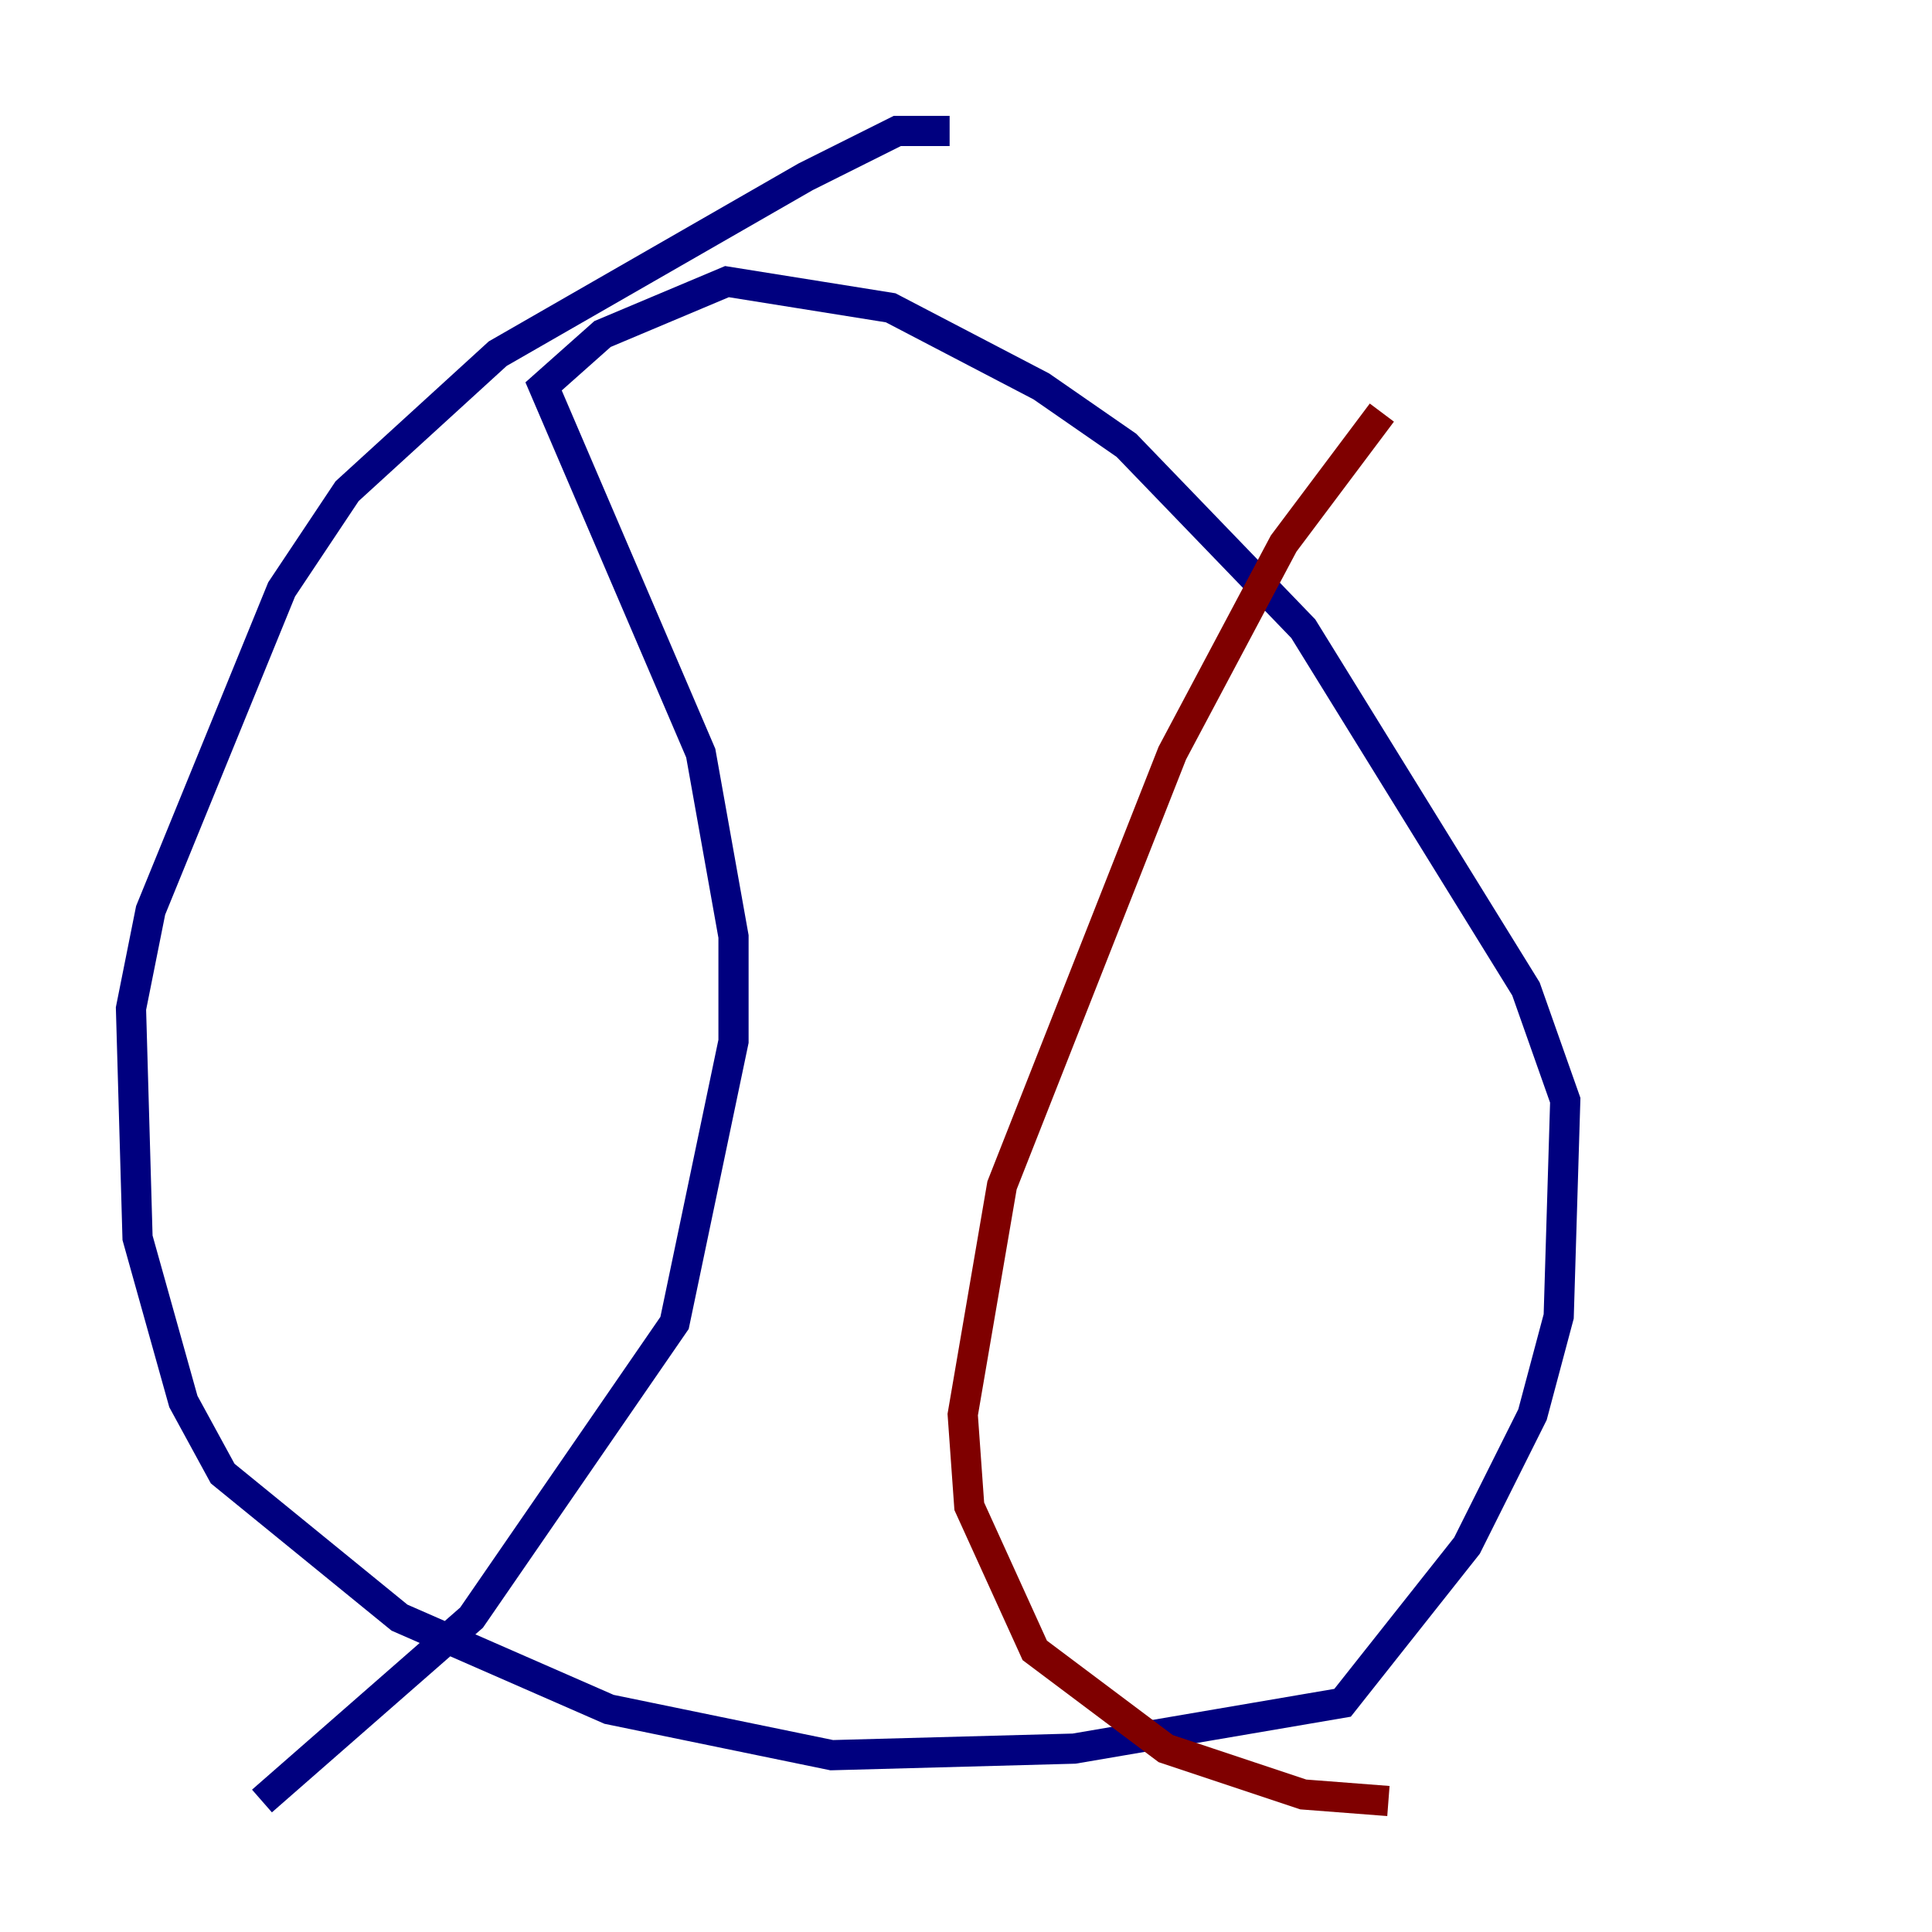 <?xml version="1.0" encoding="utf-8" ?>
<svg baseProfile="tiny" height="128" version="1.2" viewBox="0,0,128,128" width="128" xmlns="http://www.w3.org/2000/svg" xmlns:ev="http://www.w3.org/2001/xml-events" xmlns:xlink="http://www.w3.org/1999/xlink"><defs /><polyline fill="none" points="62.915,8.678 59.444,8.678 53.37,11.715 32.976,23.43 22.997,32.542 18.658,39.051 9.98,60.312 8.678,66.82 9.112,82.007 12.149,92.854 14.752,97.627 26.468,107.173 40.352,113.248 55.105,116.285 71.159,115.851 88.949,112.814 97.193,102.4 101.532,93.722 103.268,87.214 103.702,72.895 101.098,65.519 86.346,41.654 74.63,29.505 68.99,25.6 59.01,20.393 48.163,18.658 39.919,22.129 36.014,25.6 46.427,49.898 48.597,62.047 48.597,68.99 44.691,87.647 31.241,107.173 17.356,119.322" stroke="#00007f" stroke-width="2" /><polyline fill="none" points="91.552,27.336 85.044,36.014 77.668,49.898 66.386,78.536 63.783,93.722 64.217,99.797 68.556,109.342 77.234,115.851 86.346,118.888 91.986,119.322" stroke="#7f0000" stroke-width="2" /></svg>